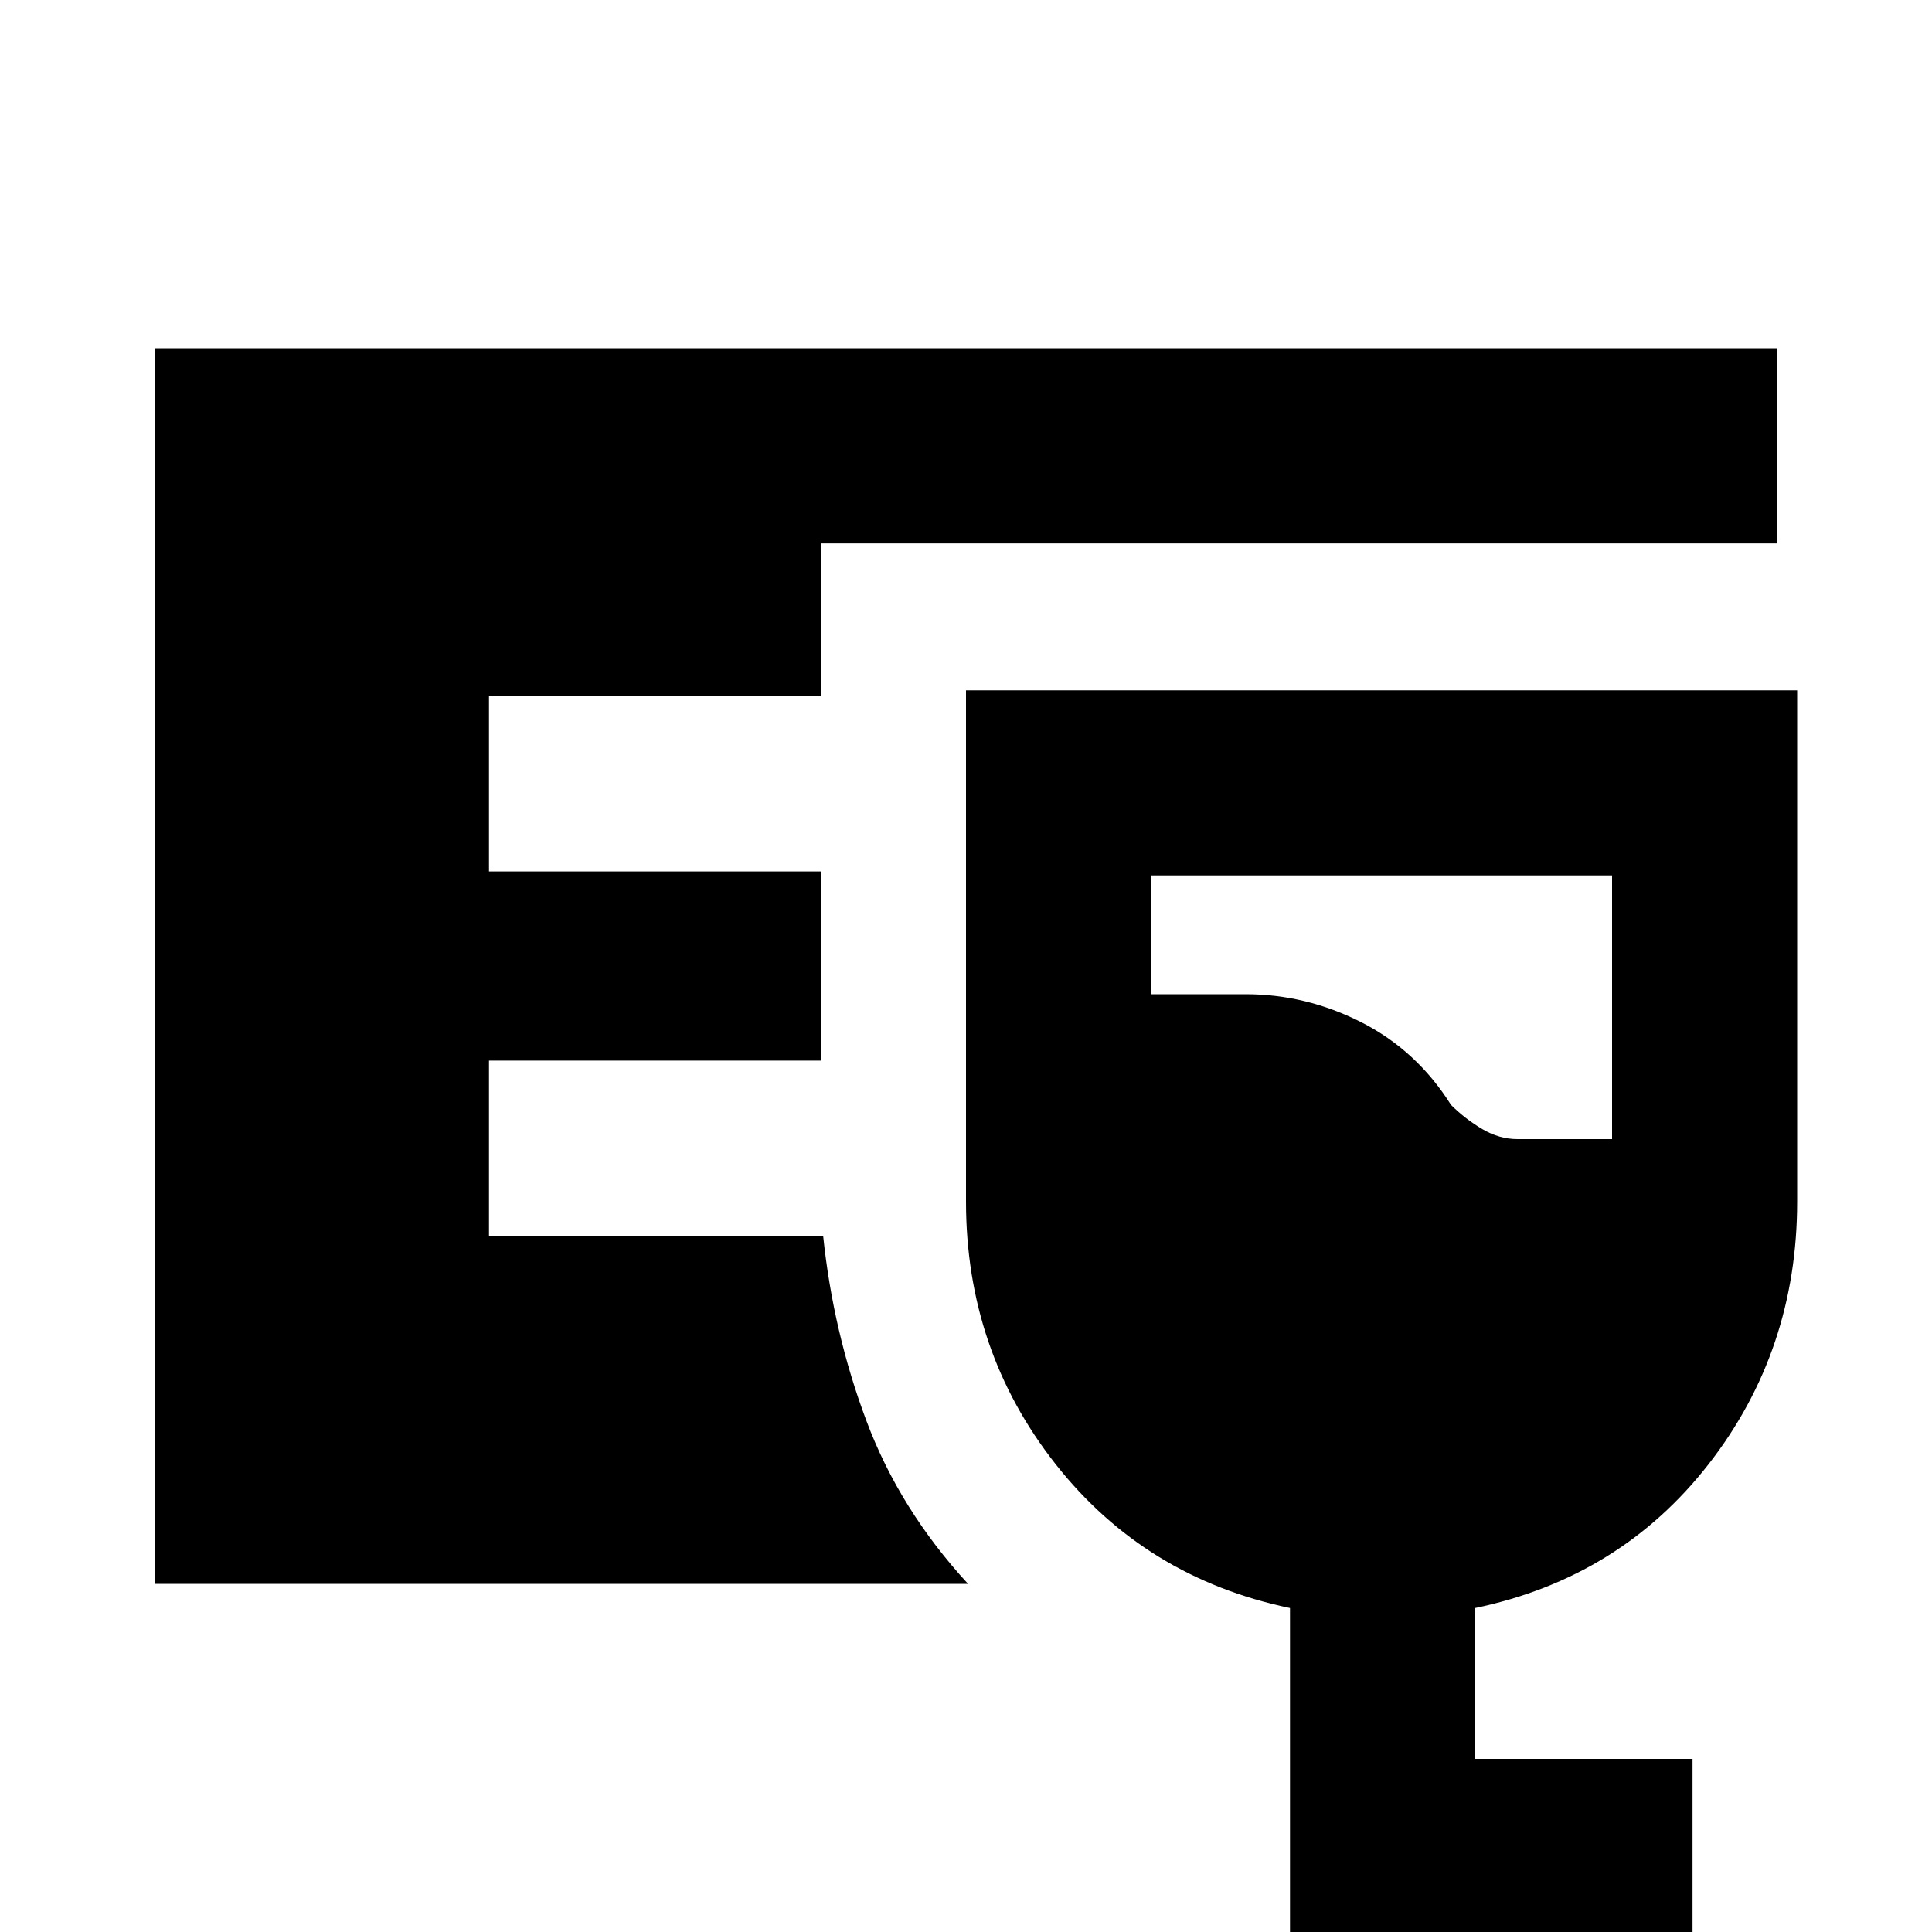 <svg xmlns="http://www.w3.org/2000/svg" height="20" width="20"><path d="M1.604 16.396V3.604h16.792v2.021H8.5v1.583H5.062v1.813H8.5v1.958H5.062v1.813h3.459q.104 1 .448 1.916.343.917 1.052 1.688Zm11.75 3.729v-3.479q-1.5-.313-2.427-1.49T10 12.438V7.146h8.604v5.292q0 1.541-.916 2.718-.917 1.177-2.417 1.49v1.562h2.25v1.917Zm2.354-8.333h.98v-2.73h-4.771v1.23h.979q.625 0 1.198.291.573.292.927.855.146.145.323.25.177.104.364.104Z"/></svg>